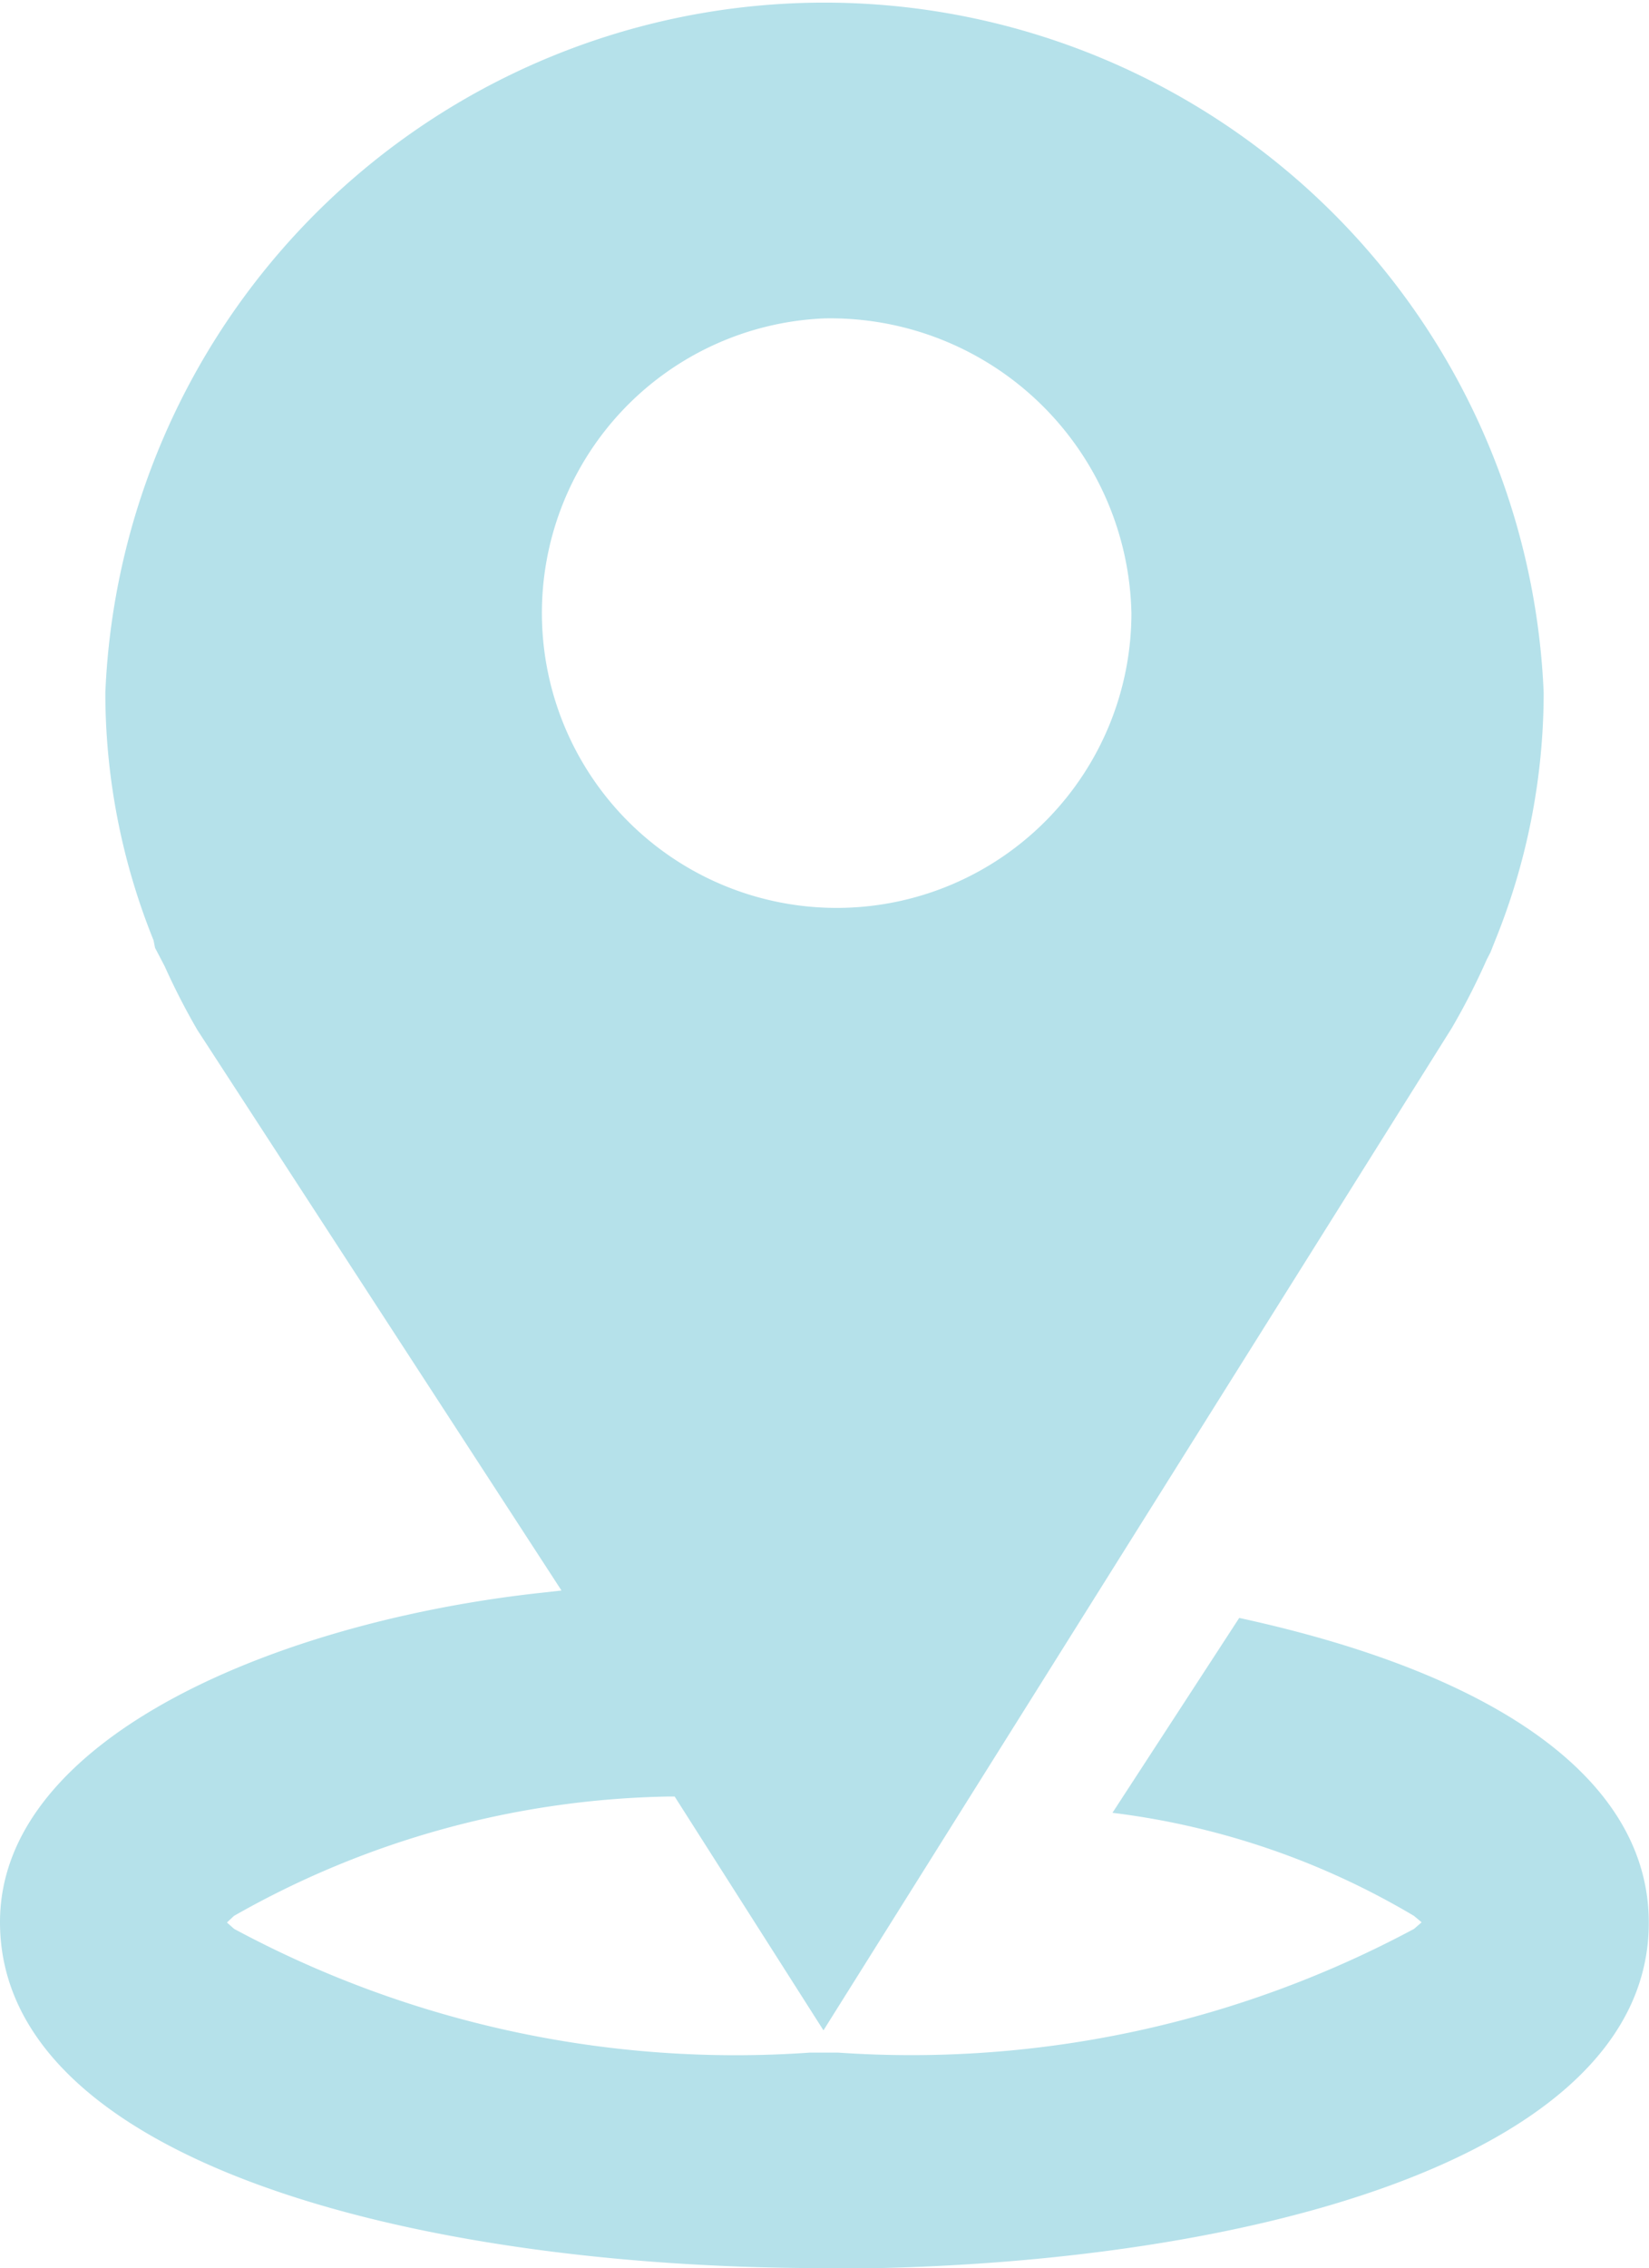 <svg xmlns="http://www.w3.org/2000/svg" viewBox="0 0 8 10.999">
  <defs>
    <style>
      .cls-1 {
        fill: #b5e1ea;
      }
    </style>
  </defs>
  <path id="定位_1_" data-name="定位 (1)" class="cls-1" d="M351.773,157.821c-1.991,0-4-.519-4-1.678,0-.905,1.376-1.467,2.654-1.6l.07-.008-1.767-2.719a3.38,3.38,0,0,1-.158-.308l-.047-.09-.007-.036a3.208,3.208,0,0,1-.234-1.2,3.492,3.492,0,0,1,6.978,0,3.2,3.2,0,0,1-.235,1.2l-.023.058h0l-.018.035a3.4,3.4,0,0,1-.169.331l-3.049,4.862-.722-1.134-.027,0a4.412,4.412,0,0,0-2.111.579l-.034.032.035.031a5.136,5.136,0,0,0,2.792.6h.139a5.164,5.164,0,0,0,2.793-.6l.037-.032-.037-.031a3.757,3.757,0,0,0-1.463-.5l.615-.945c1.282.278,1.987.8,1.987,1.478,0,1.159-2.009,1.678-4,1.678Zm0-9.455a1.43,1.43,0,1,0,1.489,1.43,1.461,1.461,0,0,0-1.489-1.43Z" transform="translate(-347.773 -146.822)"/>
</svg>
